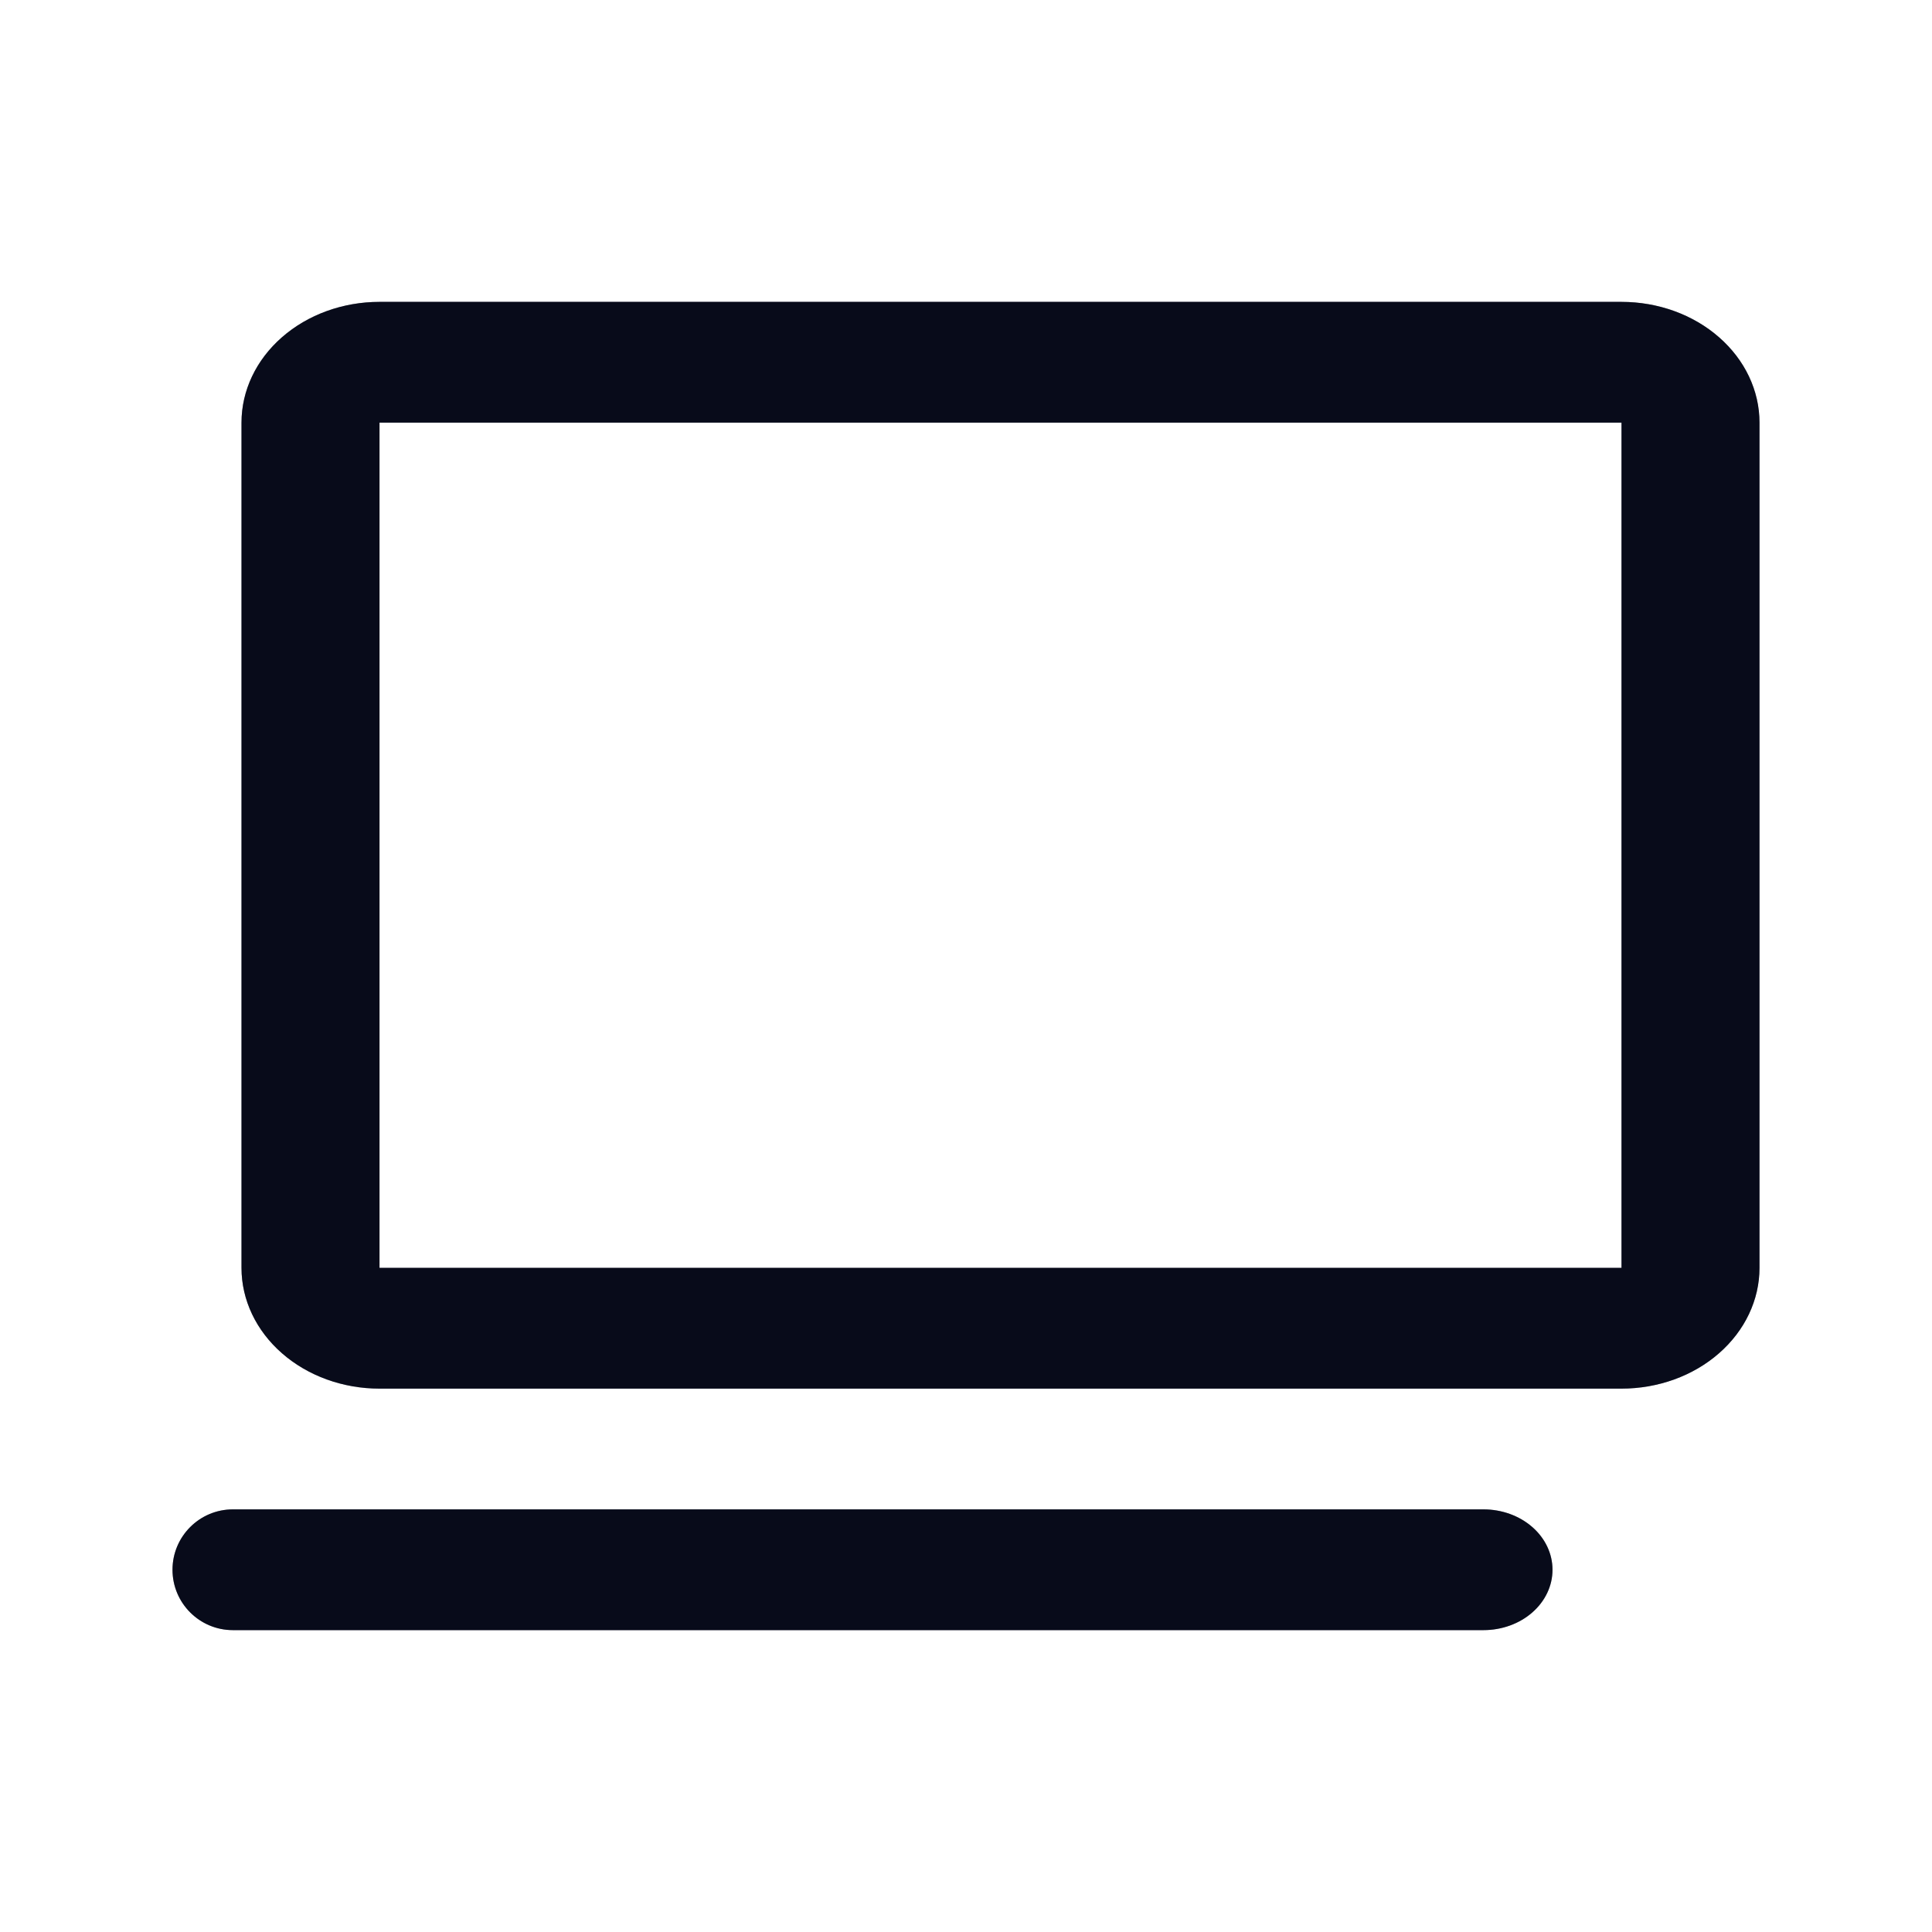 <svg xmlns="http://www.w3.org/2000/svg" viewBox="0 0 28 28" fill="none">
  <path d="M5.5 20.125L23.5 20.125C24.03 20.125 24.539 19.941 24.914 19.612C25.289 19.284 25.5 18.839 25.5 18.375L25.5 6.125C25.5 5.661 25.289 5.216 24.914 4.888C24.539 4.559 24.03 4.375 23.5 4.375L5.5 4.375C4.97 4.375 4.461 4.559 4.086 4.888C3.711 5.216 3.5 5.661 3.5 6.125L3.5 18.375C3.5 18.839 3.711 19.284 4.086 19.612C4.461 19.941 4.97 20.125 5.5 20.125ZM5.5 6.125L23.5 6.125L23.5 18.375L5.5 18.375L5.5 6.125ZM2.5 22.75C2.5 22.267 2.892 21.875 3.375 21.875L21.5 21.875C21.765 21.875 22.02 21.967 22.207 22.131C22.395 22.295 22.5 22.518 22.5 22.75C22.5 22.982 22.395 23.205 22.207 23.369C22.02 23.533 21.765 23.625 21.5 23.625L3.375 23.625C2.892 23.625 2.5 23.233 2.5 22.75Z" fill="#0C1228"/>
  <path d="M5.5 20.125L23.5 20.125C24.03 20.125 24.539 19.941 24.914 19.612C25.289 19.284 25.5 18.839 25.5 18.375L25.5 6.125C25.5 5.661 25.289 5.216 24.914 4.888C24.539 4.559 24.03 4.375 23.5 4.375L5.5 4.375C4.97 4.375 4.461 4.559 4.086 4.888C3.711 5.216 3.5 5.661 3.5 6.125L3.5 18.375C3.5 18.839 3.711 19.284 4.086 19.612C4.461 19.941 4.97 20.125 5.5 20.125ZM5.5 6.125L23.5 6.125L23.5 18.375L5.5 18.375L5.5 6.125ZM2.5 22.75C2.5 22.267 2.892 21.875 3.375 21.875L21.5 21.875C21.765 21.875 22.02 21.967 22.207 22.131C22.395 22.295 22.5 22.518 22.5 22.75C22.5 22.982 22.395 23.205 22.207 23.369C22.02 23.533 21.765 23.625 21.5 23.625L3.375 23.625C2.892 23.625 2.5 23.233 2.5 22.75Z" fill="black" fill-opacity="0.2"/>
  <path d="M5.5 20.125L23.5 20.125C24.03 20.125 24.539 19.941 24.914 19.612C25.289 19.284 25.5 18.839 25.5 18.375L25.5 6.125C25.5 5.661 25.289 5.216 24.914 4.888C24.539 4.559 24.03 4.375 23.5 4.375L5.5 4.375C4.97 4.375 4.461 4.559 4.086 4.888C3.711 5.216 3.5 5.661 3.5 6.125L3.5 18.375C3.5 18.839 3.711 19.284 4.086 19.612C4.461 19.941 4.97 20.125 5.5 20.125ZM5.5 6.125L23.5 6.125L23.5 18.375L5.5 18.375L5.5 6.125ZM2.5 22.75C2.5 22.267 2.892 21.875 3.375 21.875L21.5 21.875C21.765 21.875 22.02 21.967 22.207 22.131C22.395 22.295 22.5 22.518 22.5 22.75C22.5 22.982 22.395 23.205 22.207 23.369C22.02 23.533 21.765 23.625 21.5 23.625L3.375 23.625C2.892 23.625 2.5 23.233 2.5 22.75Z" fill="black" fill-opacity="0.2"/>
</svg>
